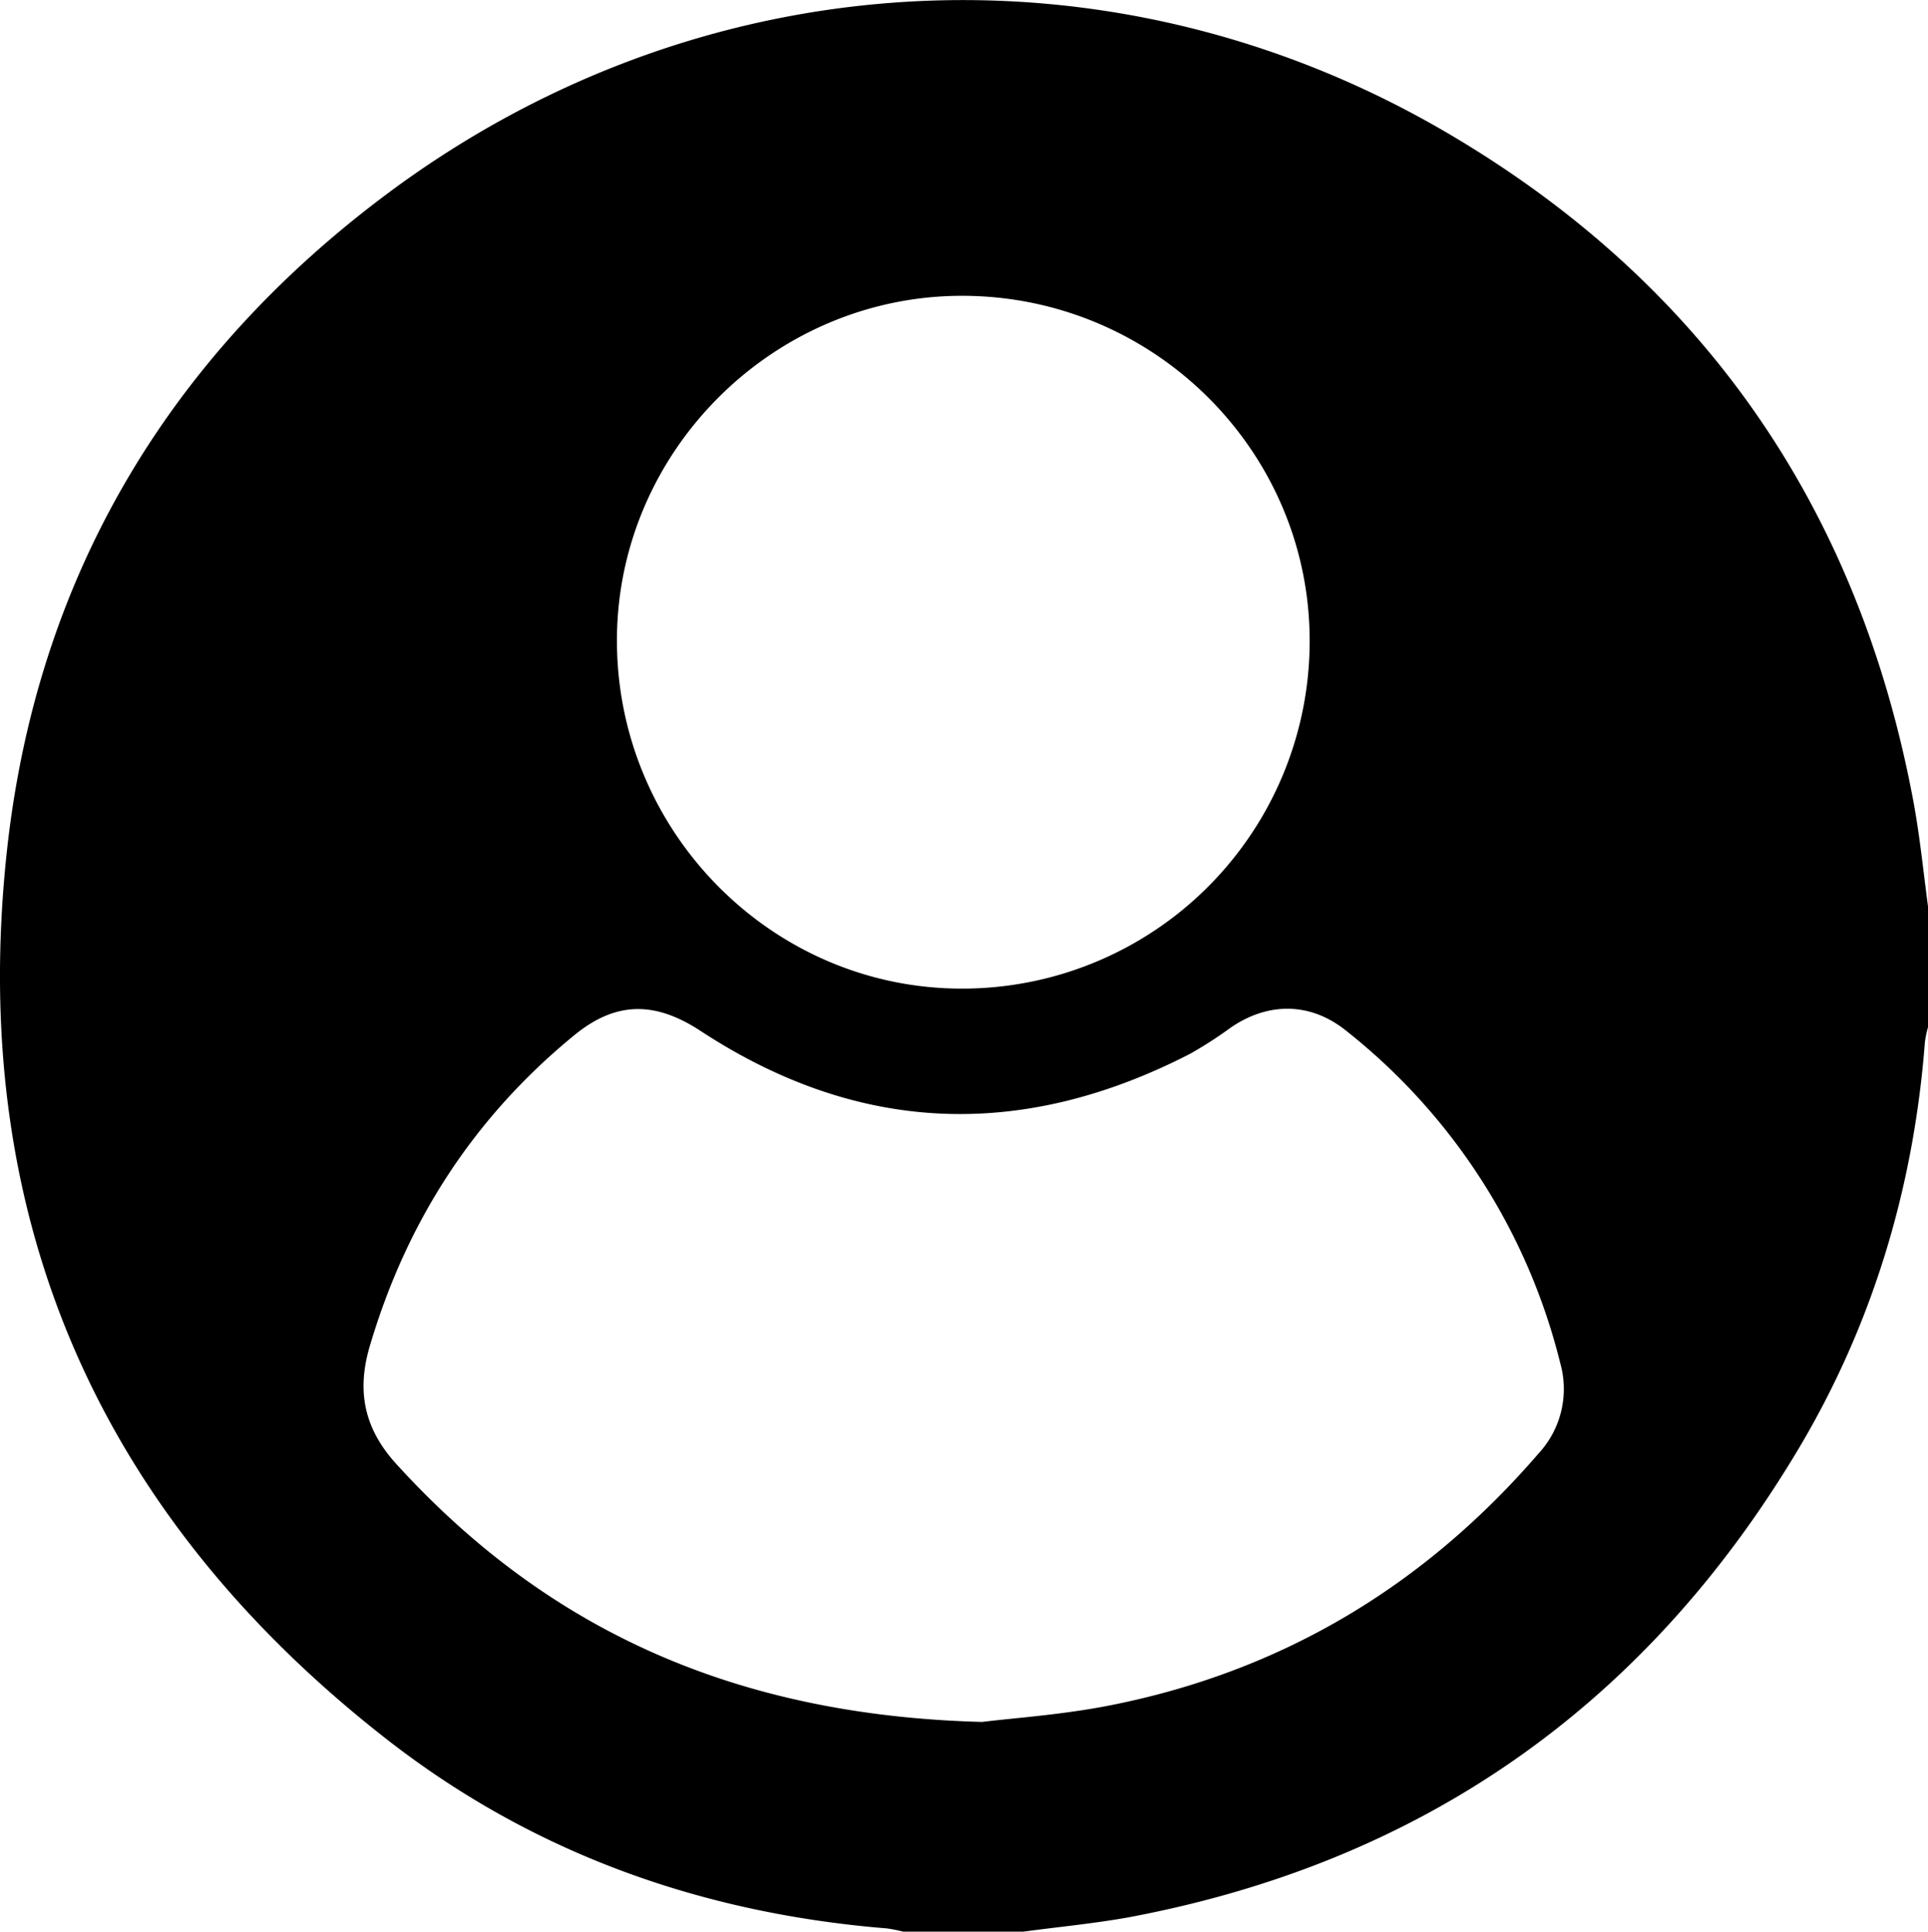 <svg xmlns="http://www.w3.org/2000/svg" viewBox="0 0 383.01 383.7"><path d="M203.35,383.7H179.4a28.7,28.7,0,0,0-3.25-.64c-36.86-3-70.53-15-99.61-37.79C19.47,300.6-6.38,241.67,1.33,169.44,7.17,114.78,33.46,70.71,77.48,38.07c62.1-46,143.09-50.69,209.59-11.92,51.12,29.81,82.06,74.54,93,132.84,1.31,7,2,14,2.94,21.06v24a20.94,20.94,0,0,0-.61,2.89c-2.23,29-10.4,56.32-25.37,81.3-30.35,50.62-74.56,81.65-132.65,92.59C217.43,382.09,210.36,382.75,203.35,383.7Zm-8.24-41.65c6.06-.77,16.18-1.42,26-3.41,33.92-6.83,62-23.77,84.61-50a18.84,18.84,0,0,0,4.25-17.8,121.19,121.19,0,0,0-42.51-66.06c-7-5.65-15.34-5.82-22.86-.73a82.14,82.14,0,0,1-8.16,5.27c-33.3,17.15-65.82,16.1-97.32-4.57-9-5.87-16.74-5.89-25,.86-20,16.36-33.34,37-40.66,61.79-2.66,9-1.09,16.42,5.26,23.4C108.92,324,146.4,340.77,195.11,342.05ZM191.29,58.76c-37.48-.09-68.52,30.67-68.73,68.1-.21,38.18,30.68,69.53,68.51,69.52a69,69,0,0,0,69.1-68.91C260.27,89.7,229.35,58.86,191.29,58.76Z"/></svg>